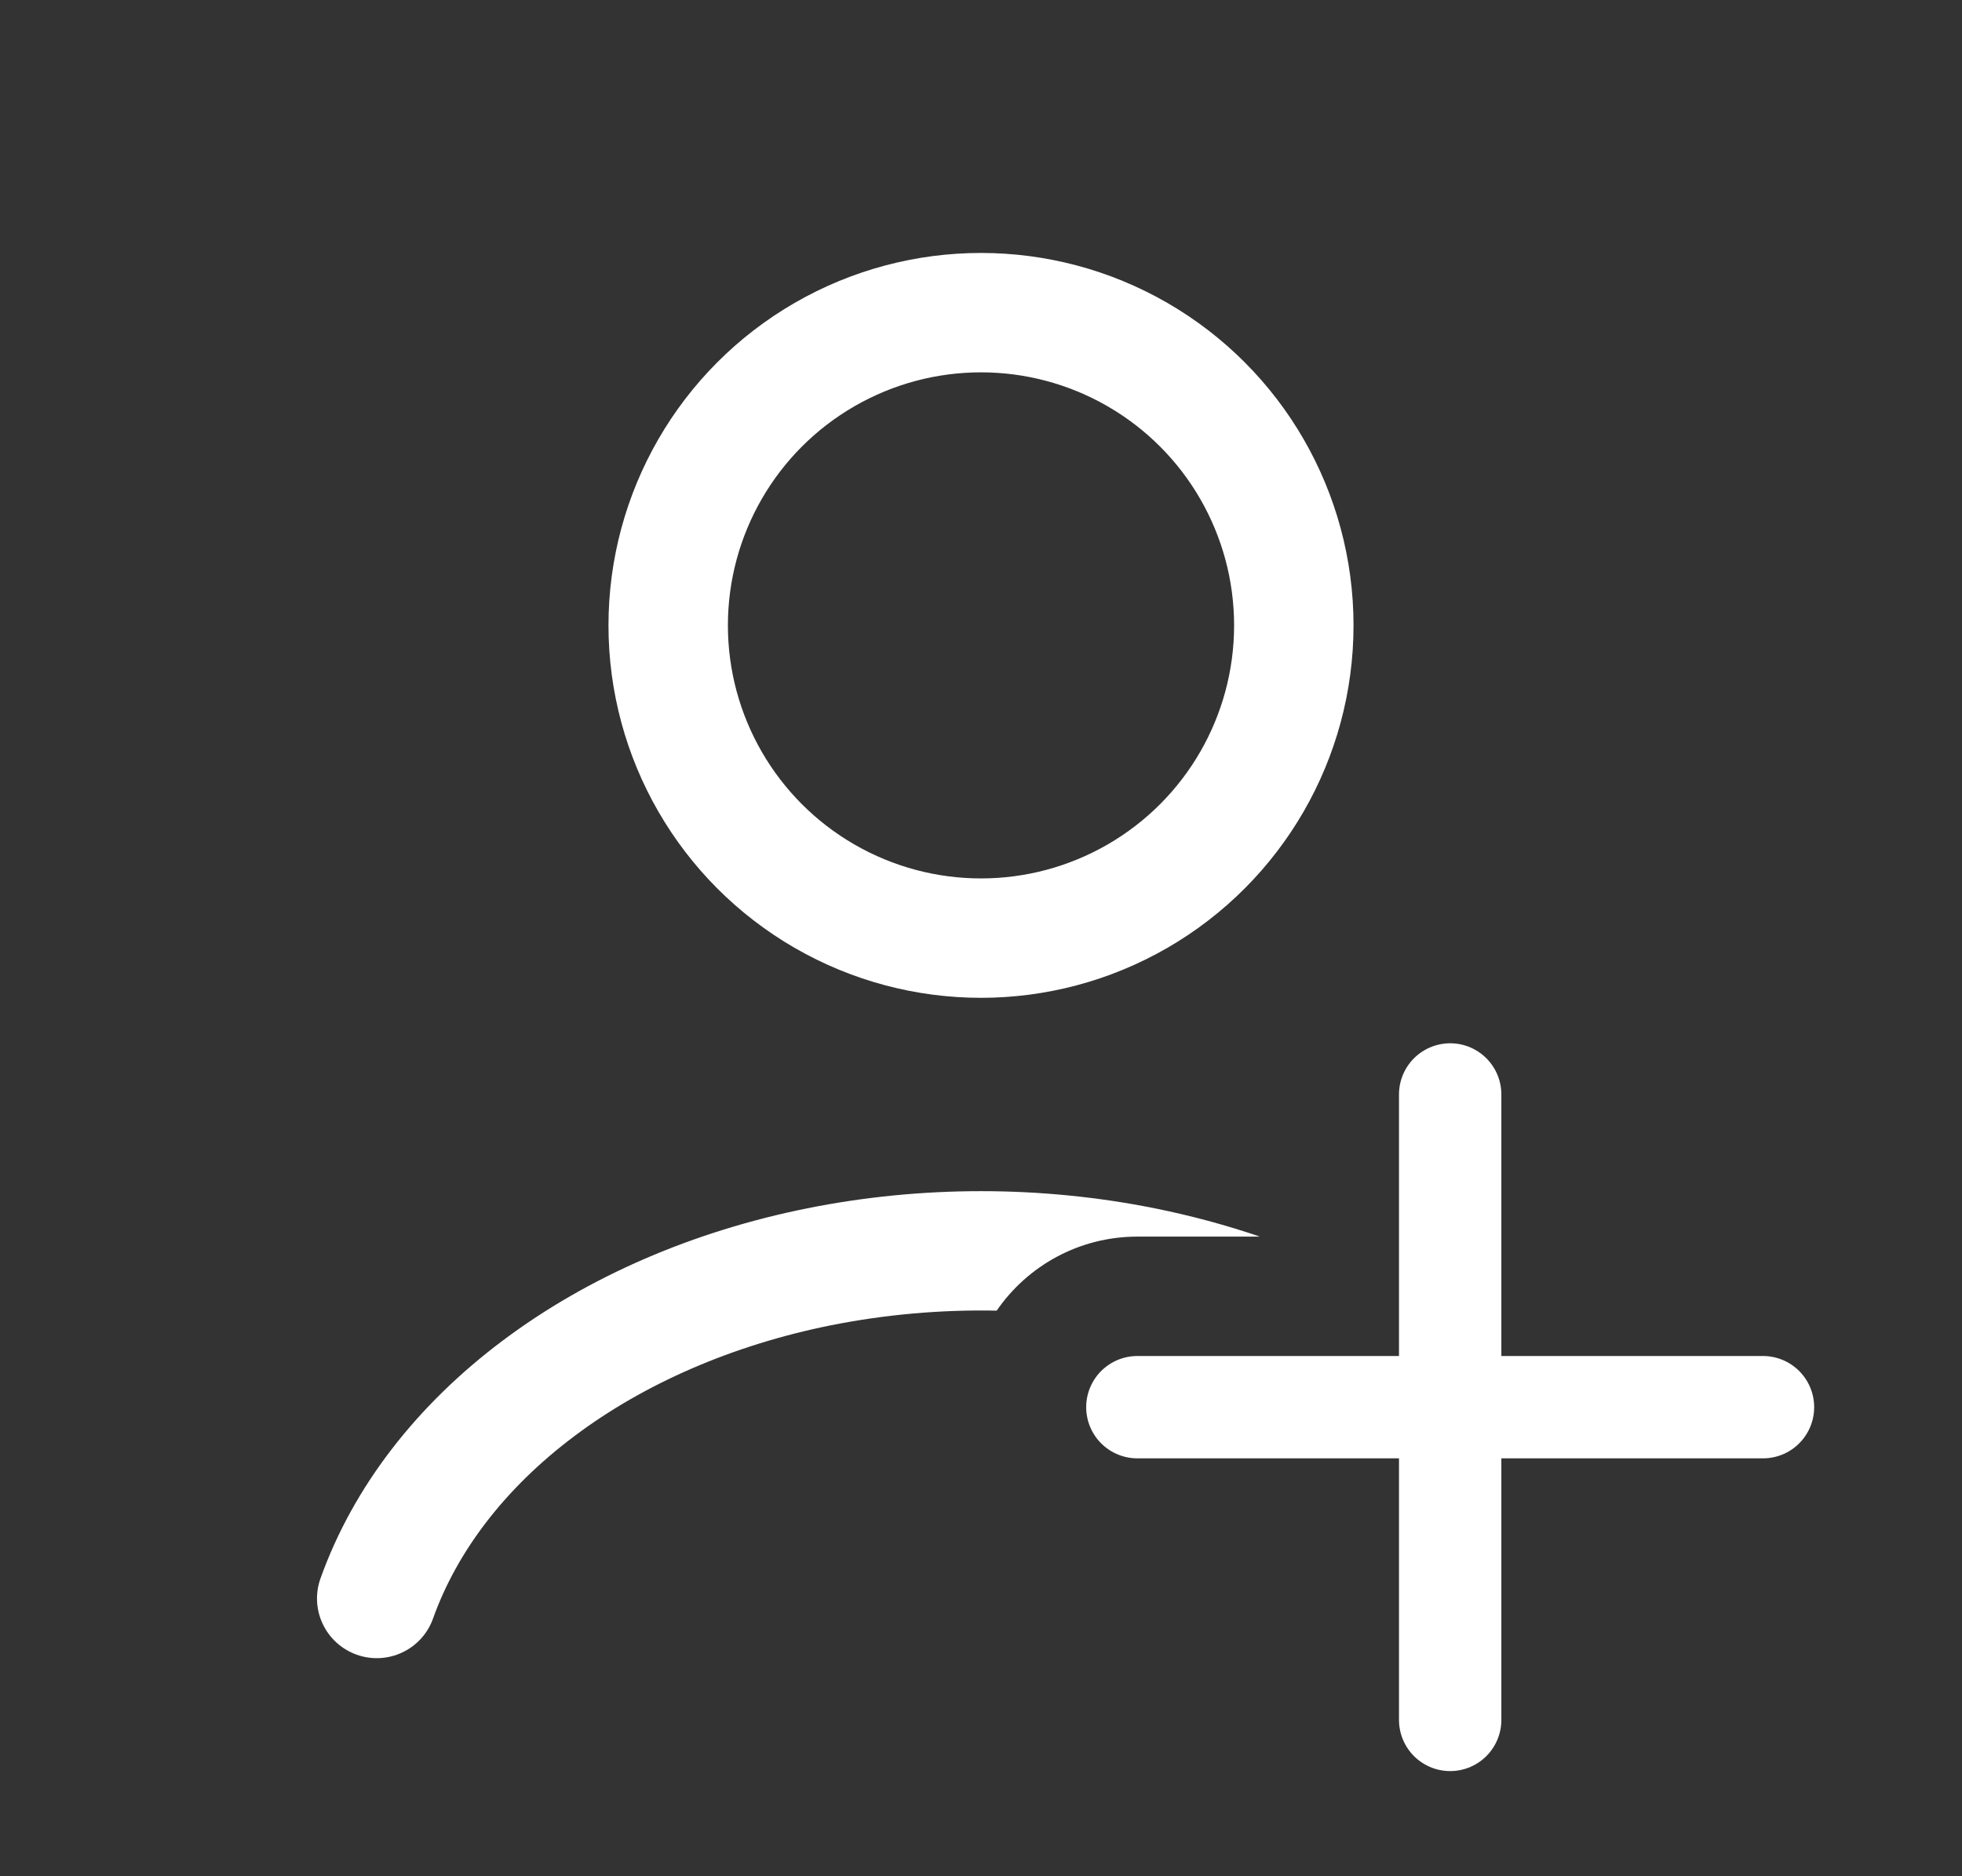 <svg width="23" height="22" viewBox="0 0 23 22" fill="none" xmlns="http://www.w3.org/2000/svg">
  <rect x="0" y="0" width="23" height="22" fill="#333333" stroke="none"/>
  <circle cx="11.5" cy="7.333" r="3.667" stroke="white" stroke-width="1.4"
    stroke-linecap="round" />
  <path fill-rule="evenodd" clip-rule="evenodd"
    d="M14.769 14.5C14.371 14.364 13.958 14.253 13.536 14.168C12.201 13.9 10.799 13.9 9.464 14.168C8.13 14.436 6.897 14.966 5.895 15.718C4.891 16.47 4.143 17.427 3.757 18.508C3.627 18.872 3.817 19.272 4.181 19.402C4.545 19.532 4.946 19.343 5.076 18.979C5.356 18.194 5.917 17.451 6.735 16.838C7.552 16.224 8.587 15.772 9.74 15.54C10.376 15.413 11.031 15.355 11.684 15.368C12.044 14.844 12.649 14.5 13.333 14.5L14.769 14.5Z"
    fill="white" />
  <path d="M17 12.833L17 20.167" stroke="white" stroke-width="1.2" stroke-linecap="round" />
  <path d="M20.667 16.5L13.333 16.5" stroke="white" stroke-width="1.2" stroke-linecap="round" />
</svg>
